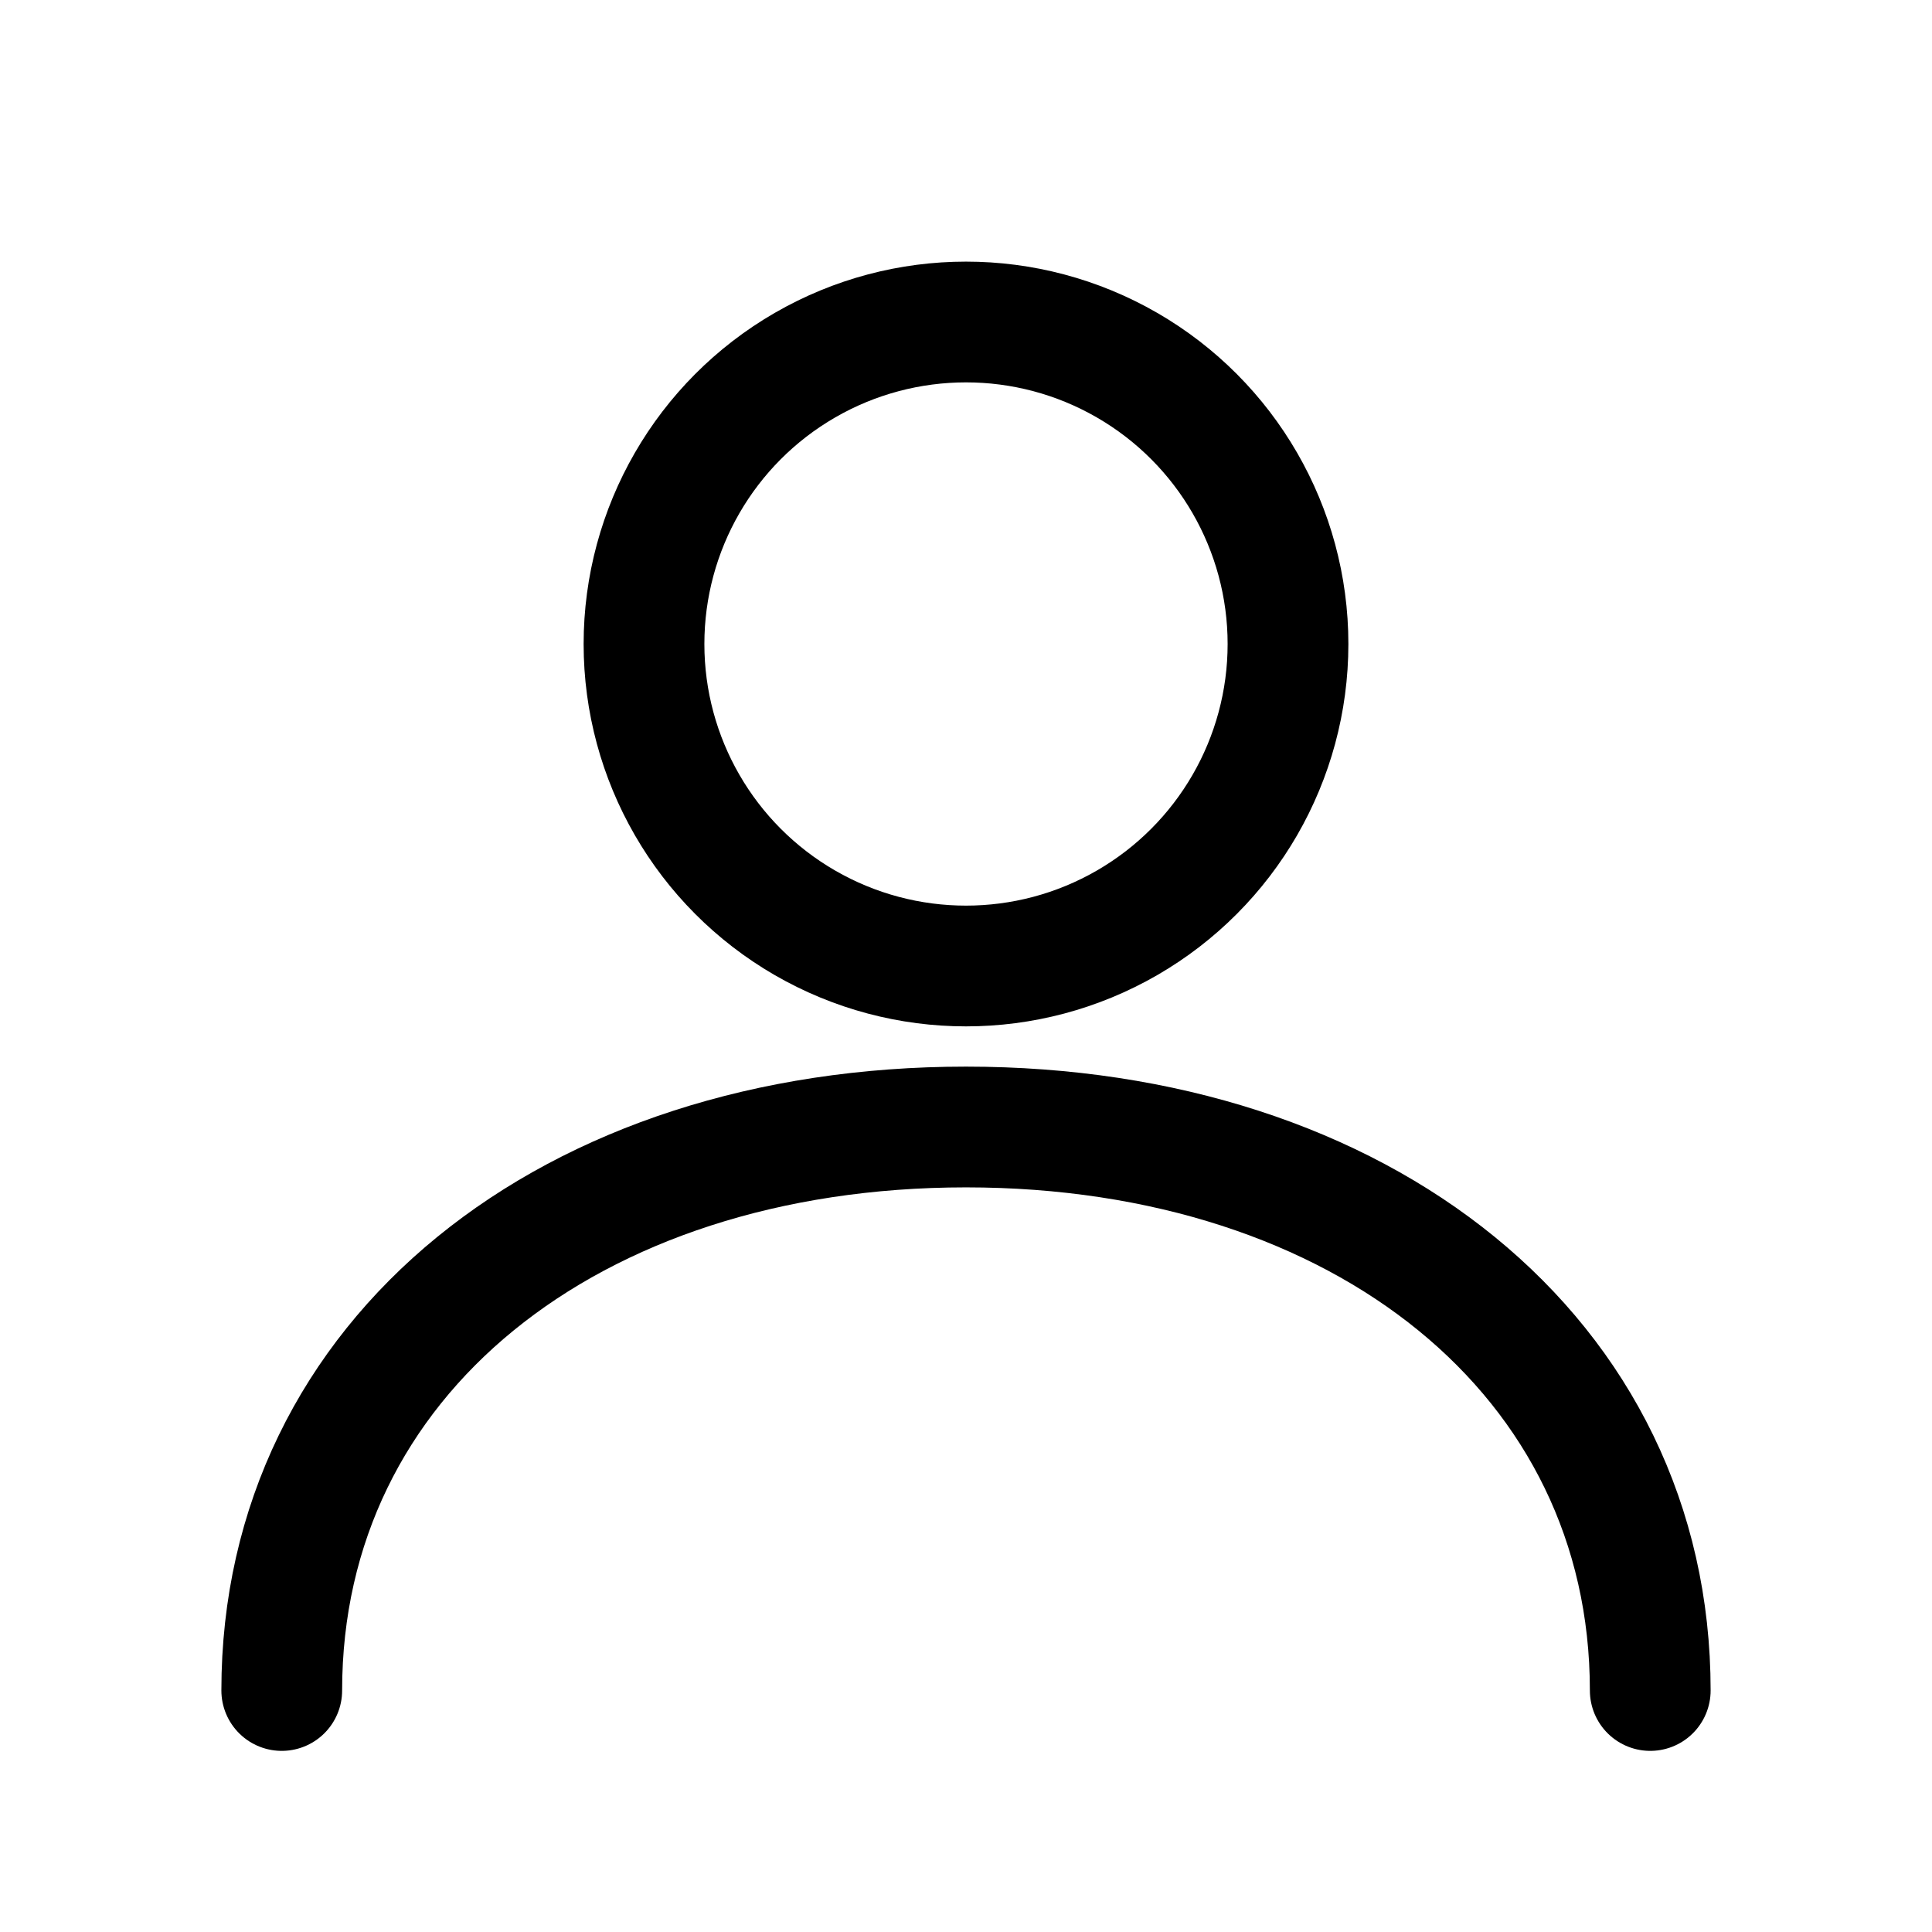 <svg viewBox="0 0 24 24" width="1em" height="1em" fill="none" xmlns="http://www.w3.org/2000/svg">
  <circle cx="12" cy="8" r="4" stroke="currentColor" stroke-width="1.5"/>
  <path d="M20.5 21c0-4.142-3.582-7-8.5-7s-8.5 2.858-8.5 7" stroke="currentColor" stroke-width="1.5" stroke-linecap="round"/>
</svg>